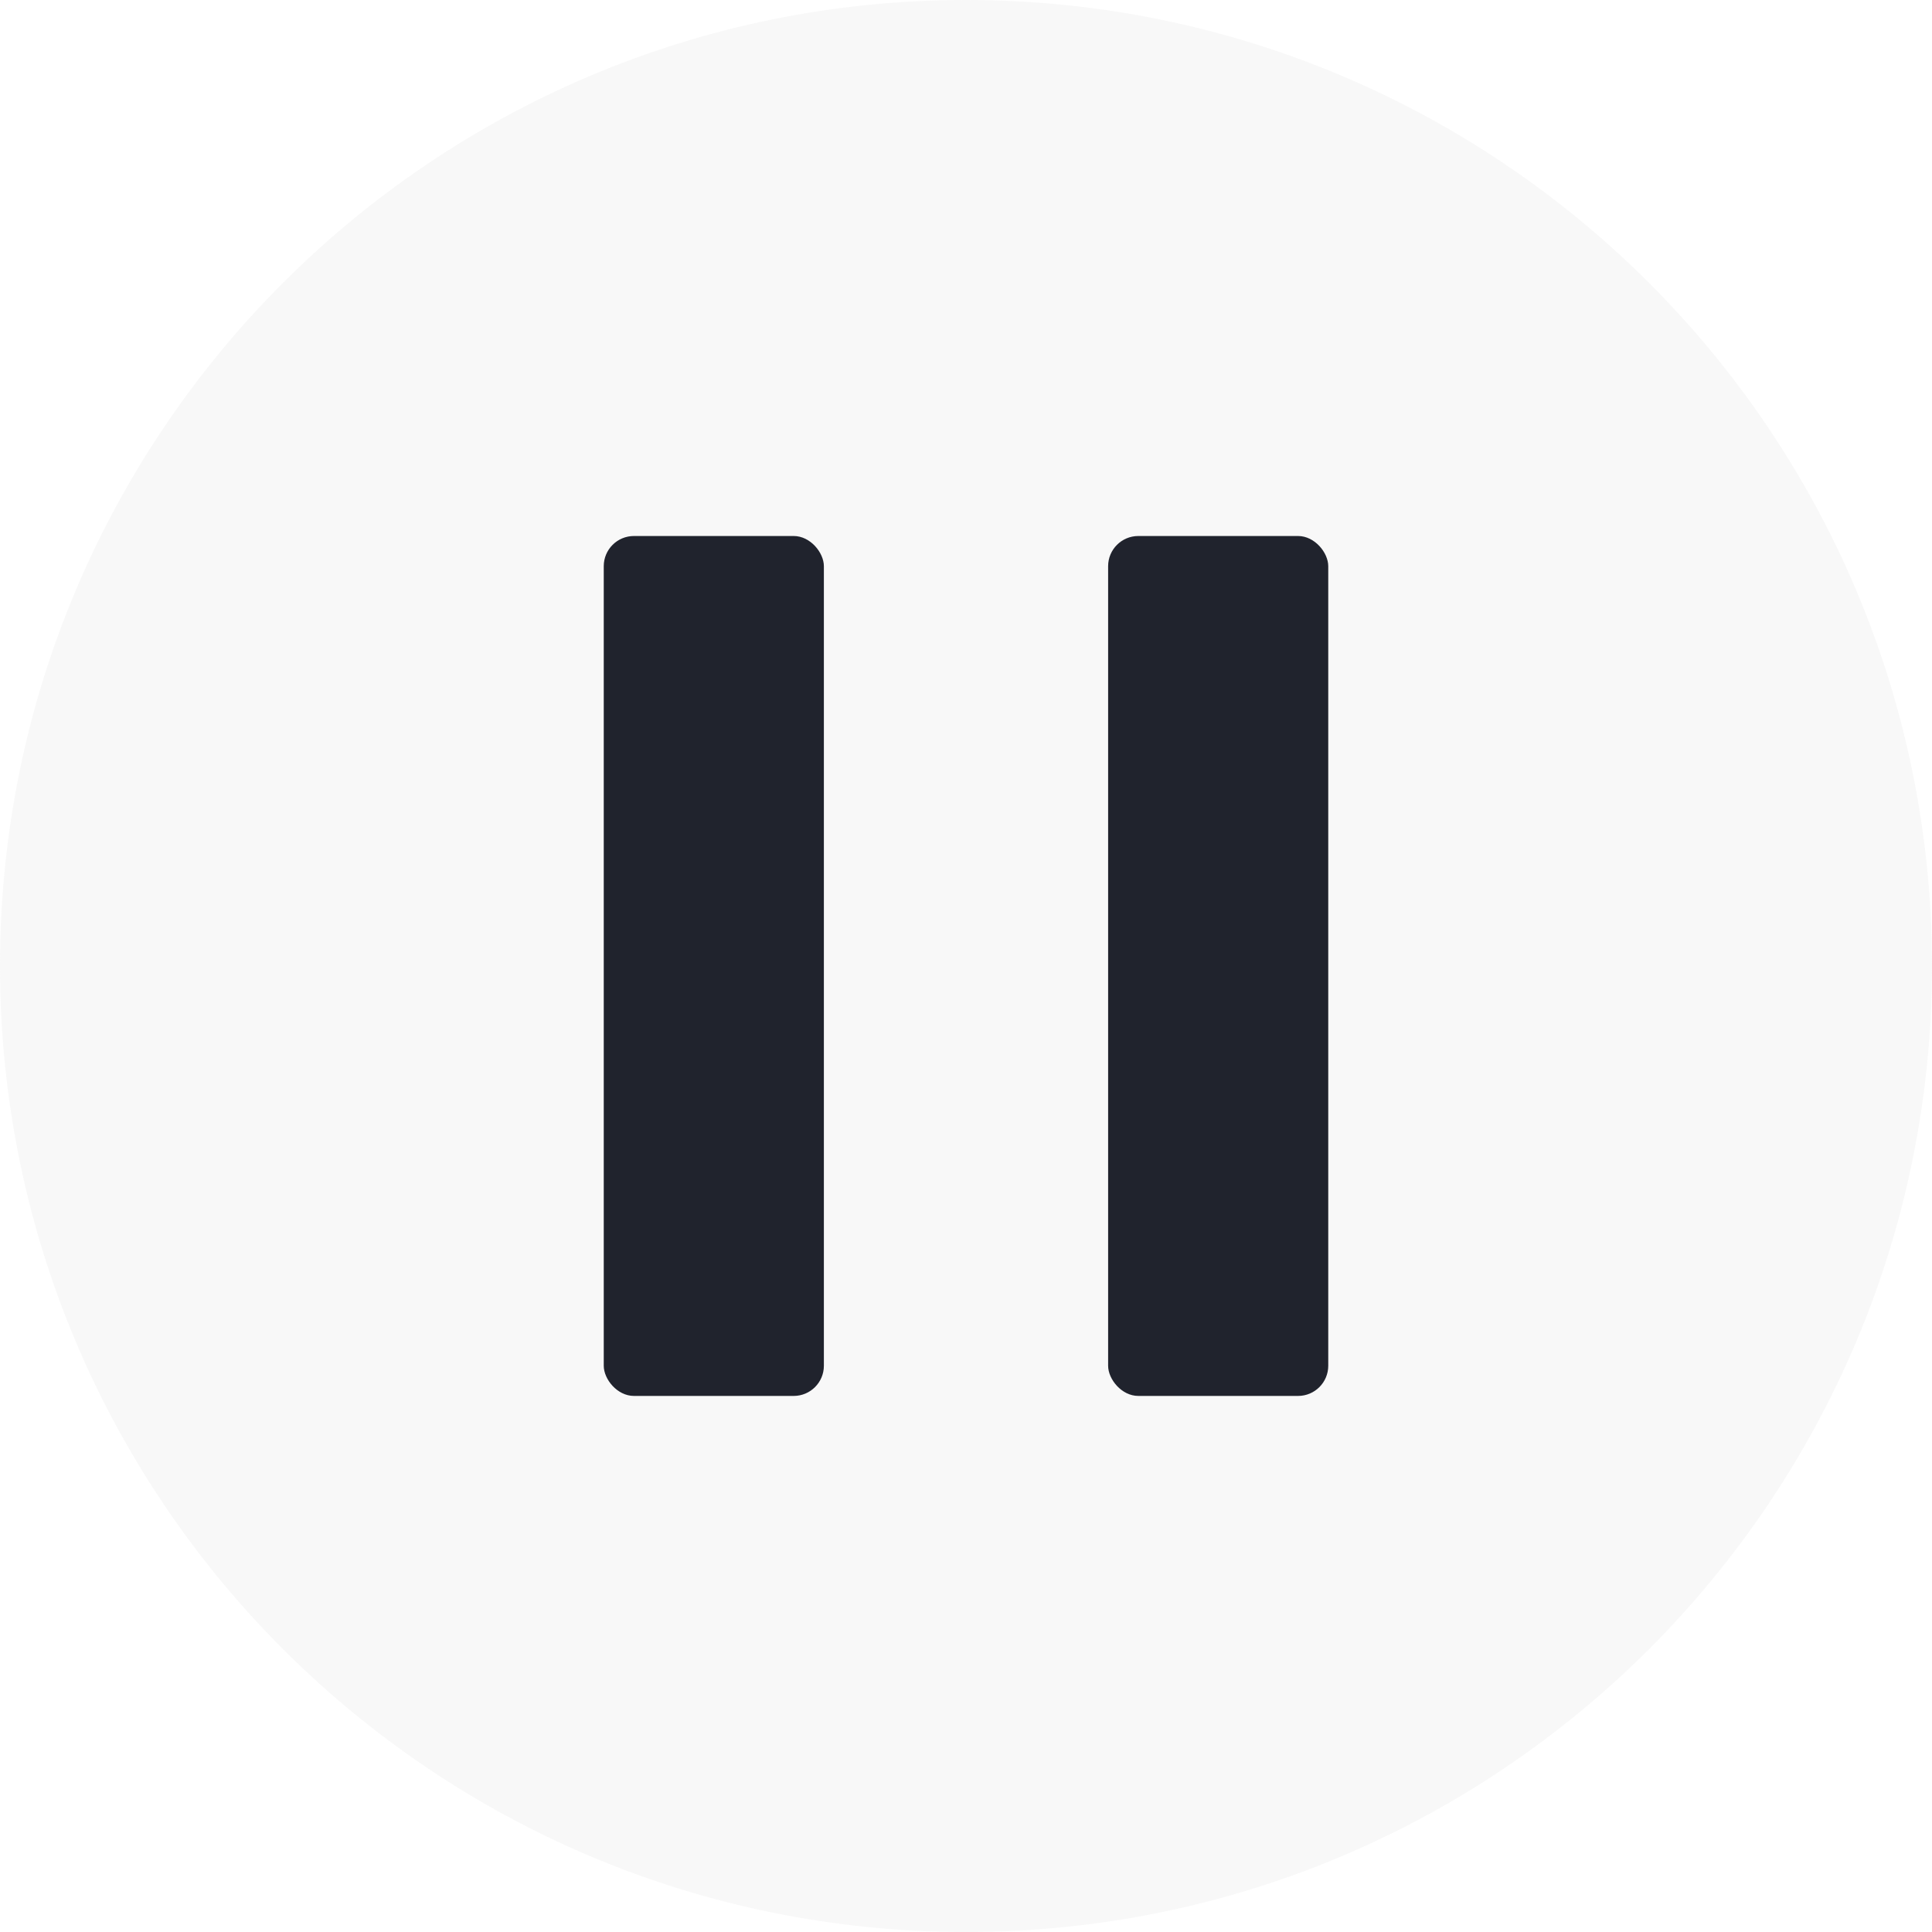 <svg width="32" height="32" viewBox="0 0 32 32" fill="none" xmlns="http://www.w3.org/2000/svg">
<path opacity="0.2" d="M0 16C0 24.837 7.163 32 16 32C24.837 32 32 24.837 32 16C32 7.163 24.837 0 16 0C7.163 0 0 7.163 0 16Z" fill="#E0E0E0"/>
<rect x="10" y="8.878" width="3.646" height="14.243" rx="0.5" fill="#20232D"/>
<rect x="18.354" y="8.878" width="3.646" height="14.243" rx="0.5" fill="#20232D"/>
</svg>
